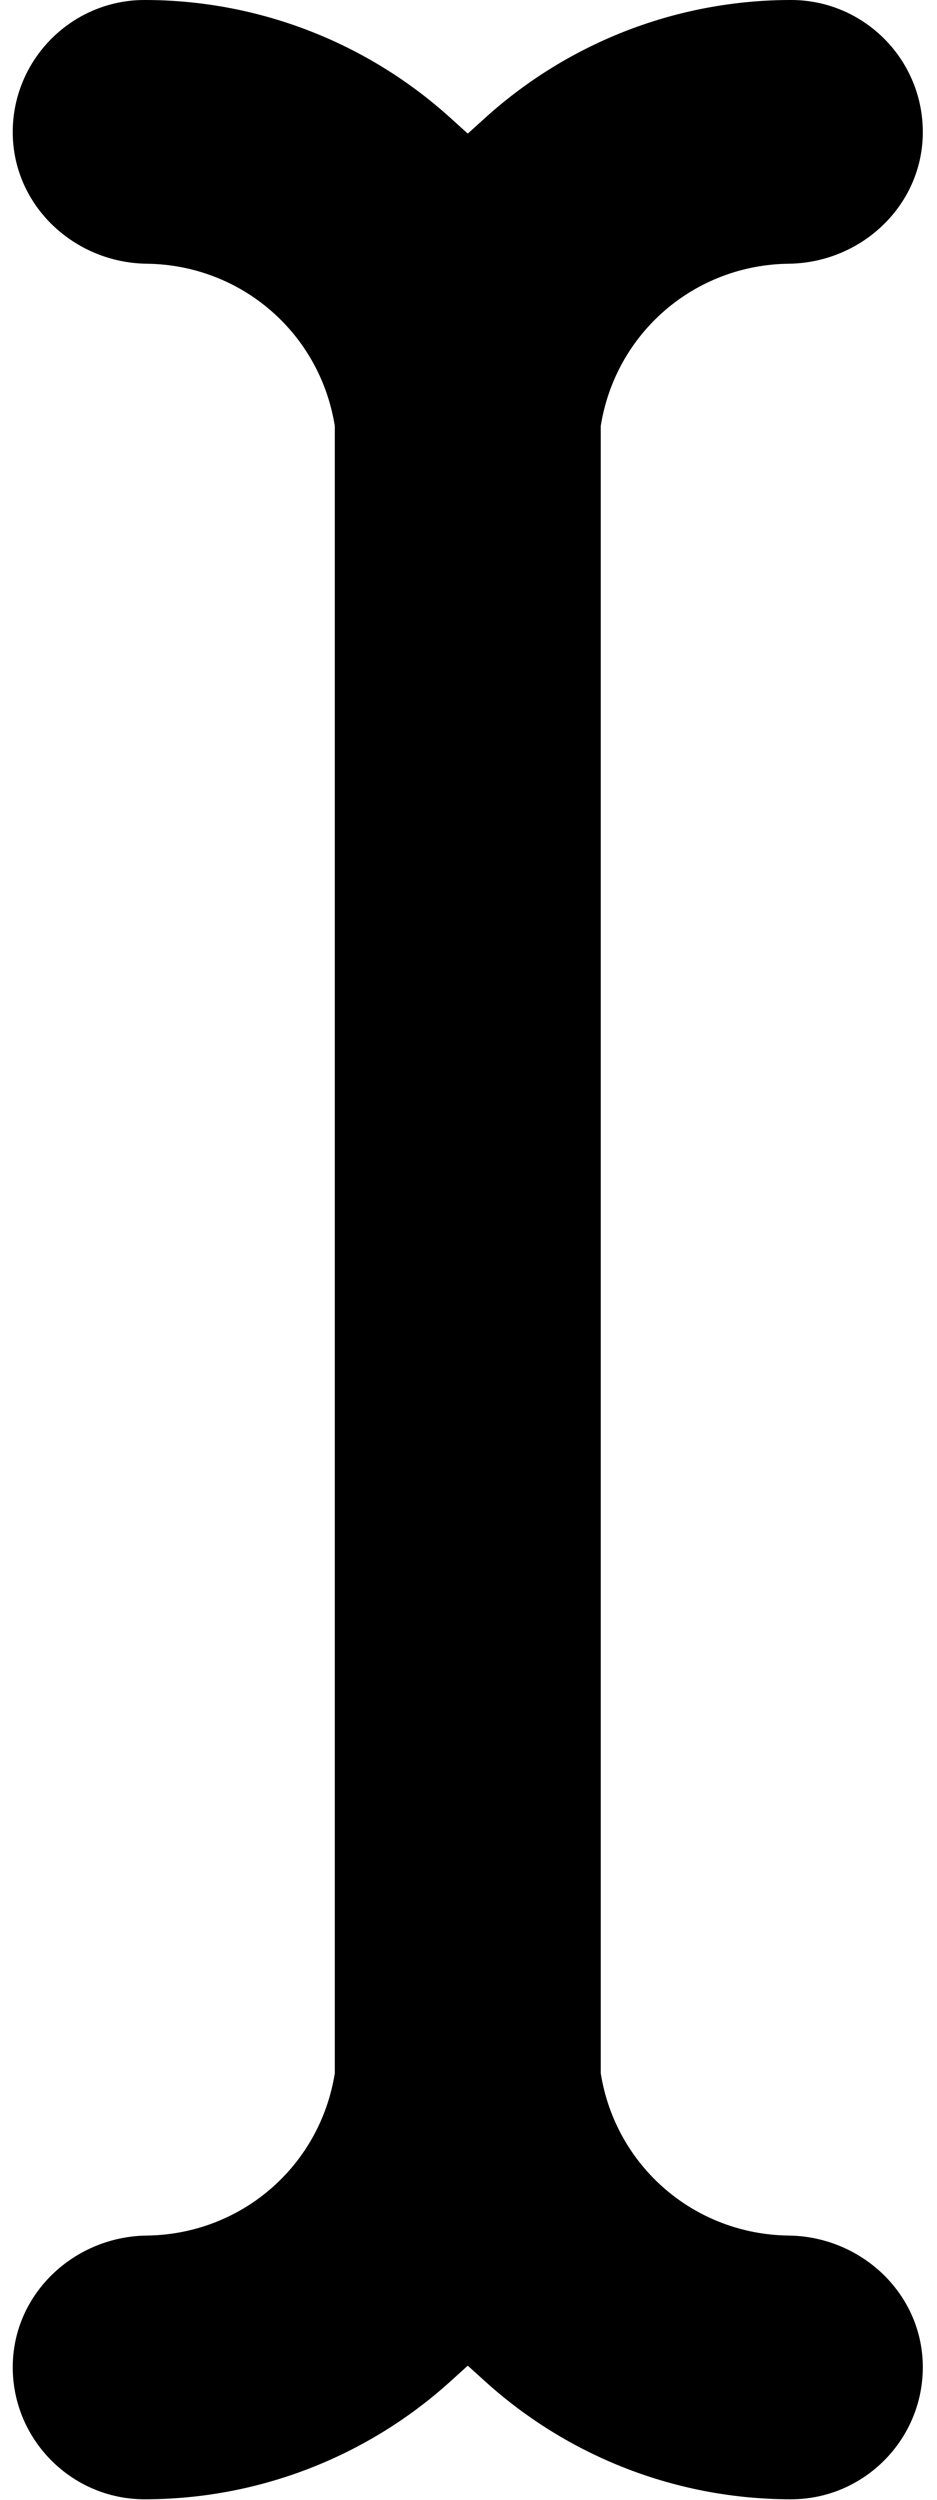 <?xml version="1.0" encoding="UTF-8"?>
<svg width="4.5px" height="12px" viewBox="0 0 312 855" version="1.1" xmlns="http://www.w3.org/2000/svg" xmlns:xlink="http://www.w3.org/1999/xlink">
    <!-- Generator: Sketch 52.2 (67145) - http://www.bohemiancoding.com/sketch -->
    <title>Untitled</title>
    <desc>Created with Sketch.</desc>
    <g id="Page-1" stroke="none" stroke-width="1" fill="none" fill-rule="evenodd">
        <g id="text-entry-box" fill="#000000">
            <path d="M266.351,0 C227.851,0 190.75,14.2 162.051,40 L155.751,45.7 L149.451,40 C120.751,14.2 83.651,0 45.151,0 C20.051,0 -0.349,20.7 0.051,45.9 C0.451,70.6 21.251,89.9 45.951,90.2 C78.151,90.6 105.151,113.8 110.251,145.7 L110.251,709.1 C105.151,741 78.151,764.2 45.951,764.6 C21.251,764.901 0.451,784.2 0.051,808.901 C-0.349,834.1 20.051,854.801 45.151,854.801 C83.651,854.801 120.751,840.6 149.451,814.801 L155.751,809.1 L162.051,814.801 C190.751,840.6 227.851,854.801 266.351,854.801 C291.451,854.801 311.851,834.1 311.451,808.901 C311.051,784.2 290.251,764.901 265.551,764.6 C233.352,764.2 206.352,741 201.251,709.1 L201.251,145.7 C206.352,113.8 233.352,90.6 265.551,90.2 C290.251,89.9 311.051,70.6 311.451,45.9 C311.851,20.6 291.45,0 266.351,0 Z" id="Path"></path>
        </g>
    </g>
</svg>